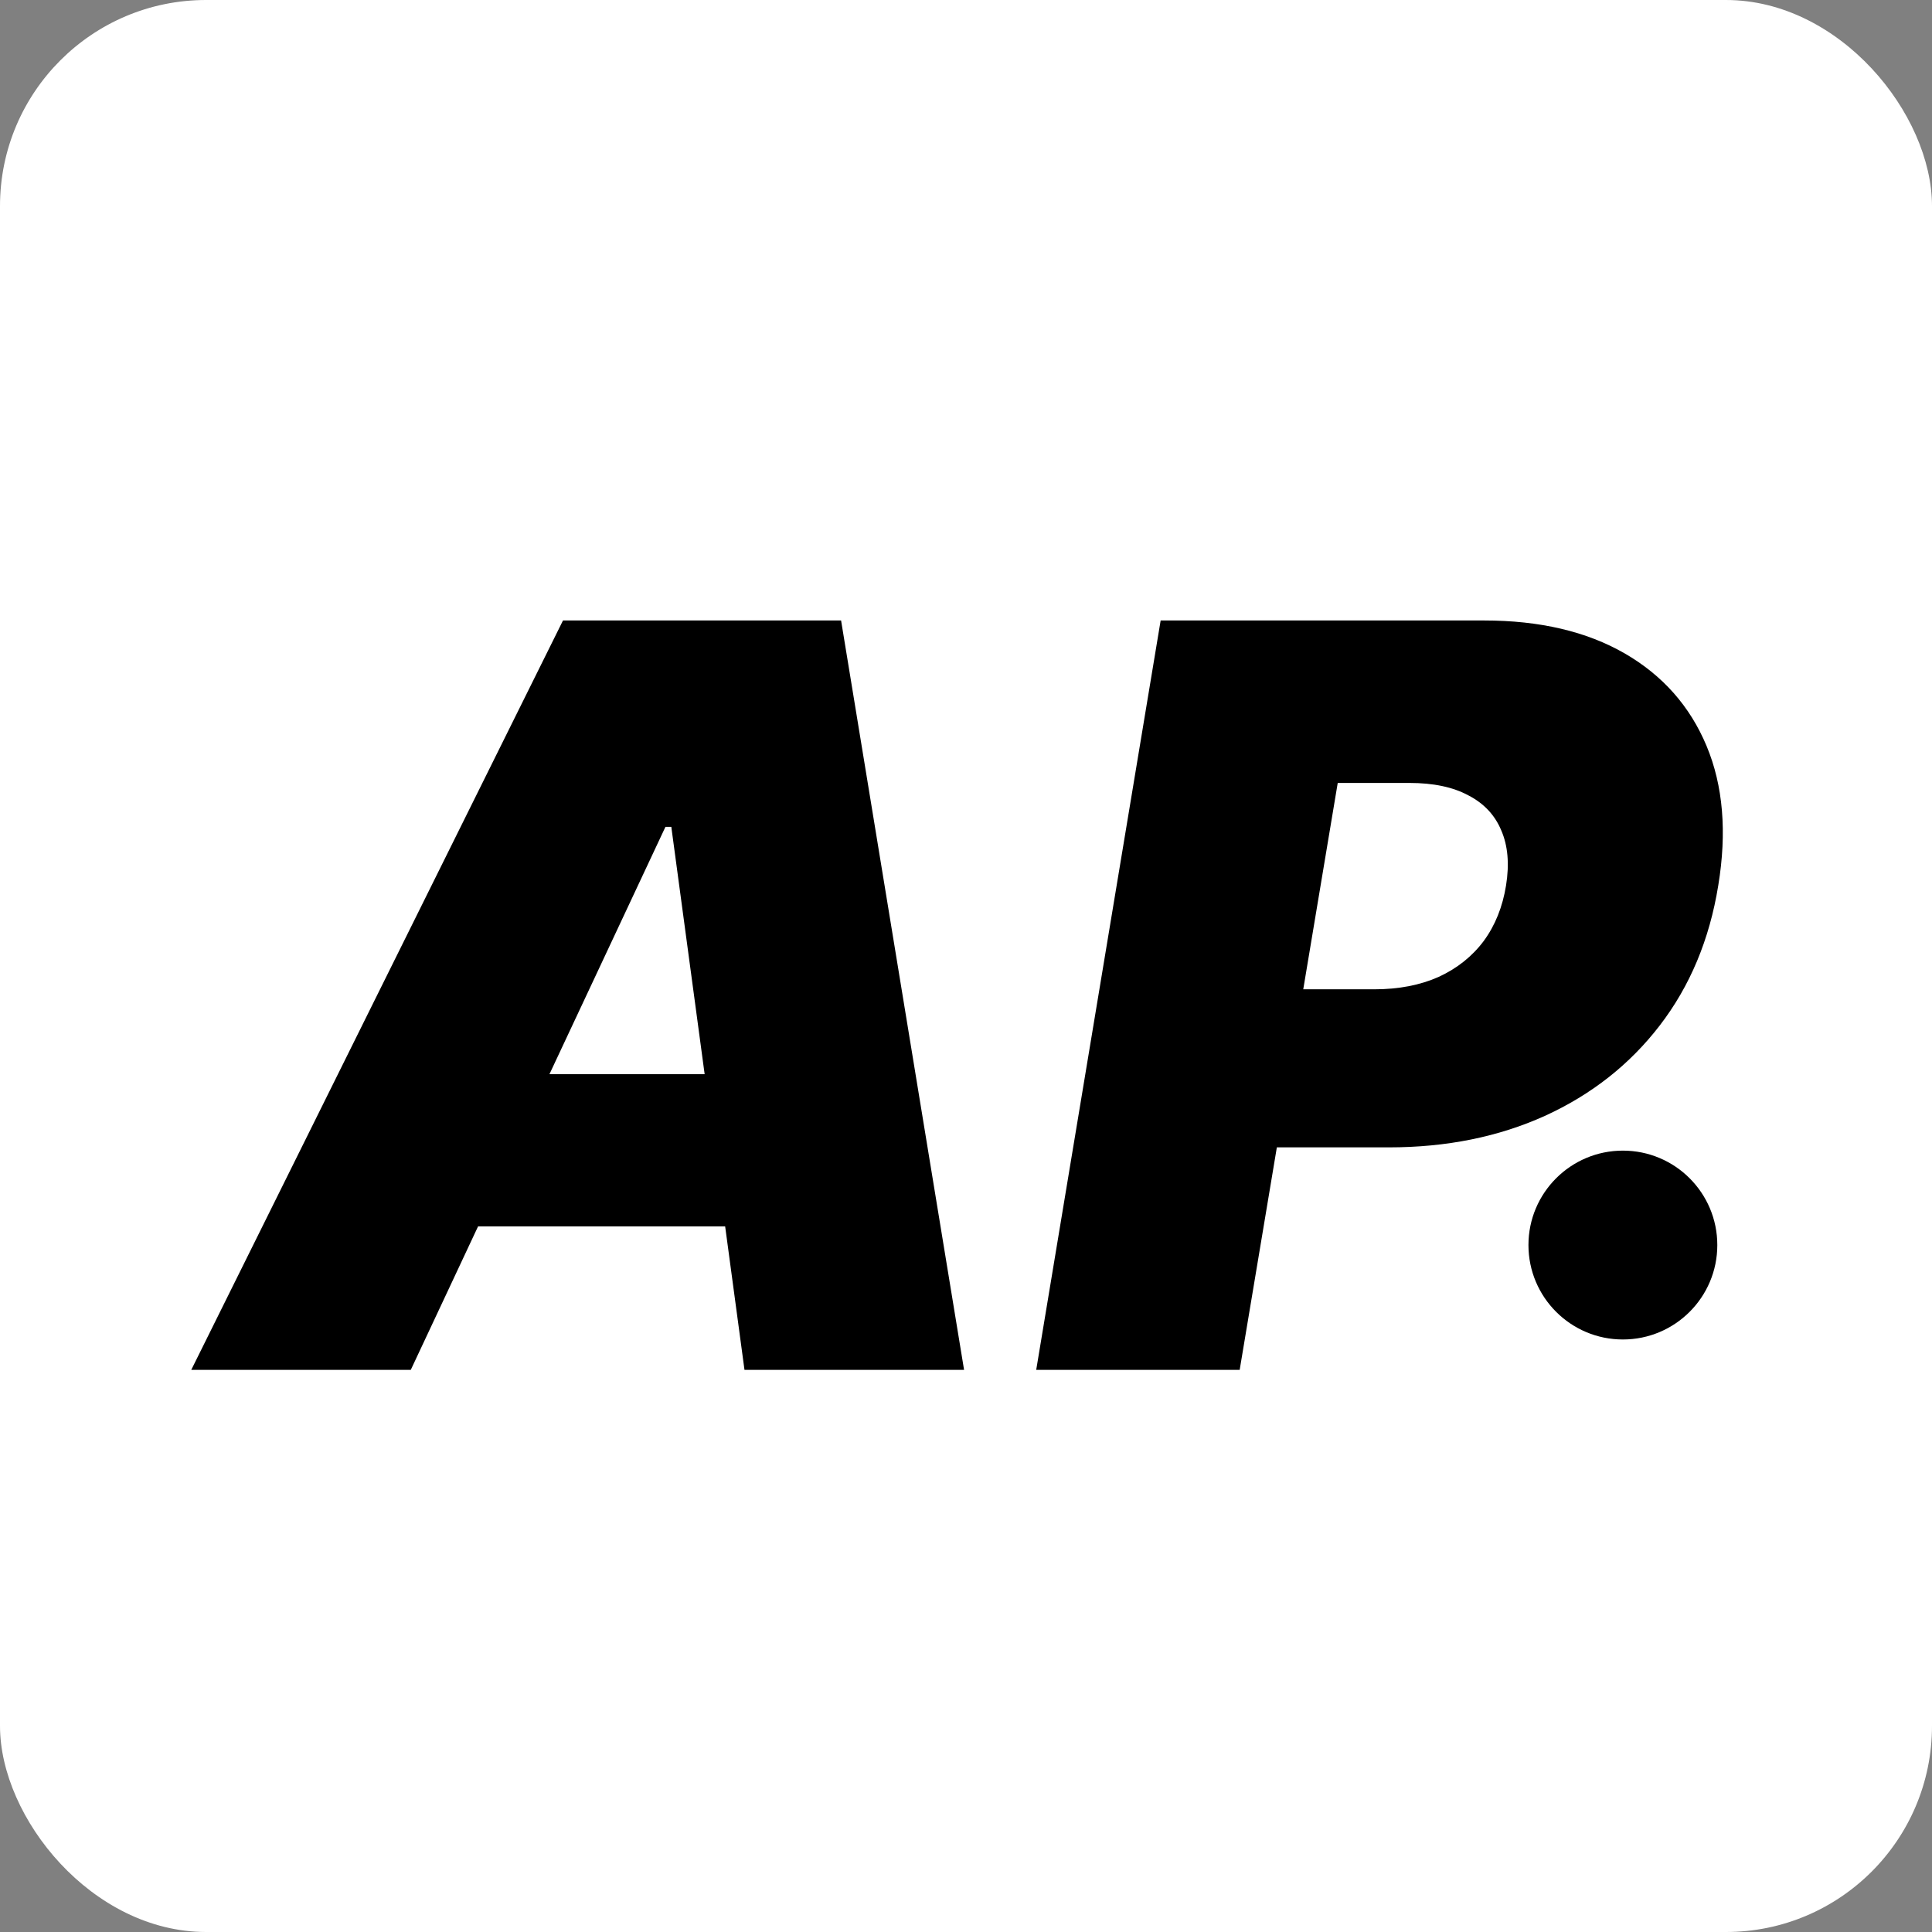 <svg width="32" height="32" viewBox="0 0 32 32" fill="none" xmlns="http://www.w3.org/2000/svg">
<rect x="0" y="0" width="32" height="32" fill="#808080" stroke="none"/>
<rect width="32" height="32" rx="3.413" fill="white"/>
<path d="M6.804 22.689H3.168L9.325 10.277H13.931L15.968 22.689H12.331L11.119 13.695H11.022L6.804 22.689ZM6.949 17.792H13.786L13.35 20.313H6.513L6.949 17.792ZM17.163 22.689L19.224 10.277H24.581C25.503 10.277 26.278 10.459 26.909 10.822C27.539 11.186 27.991 11.697 28.266 12.355C28.541 13.014 28.605 13.784 28.46 14.665C28.315 15.562 27.991 16.335 27.49 16.986C26.993 17.632 26.359 18.131 25.587 18.483C24.82 18.83 23.959 19.004 23.006 19.004H19.805L20.242 16.386H22.763C23.167 16.386 23.523 16.317 23.83 16.18C24.137 16.038 24.385 15.84 24.575 15.586C24.765 15.327 24.888 15.02 24.945 14.665C25.002 14.309 24.975 14.006 24.866 13.755C24.761 13.501 24.579 13.307 24.321 13.174C24.066 13.036 23.741 12.968 23.345 12.968H22.157L20.533 22.689H17.163Z" fill="black"/>
<circle cx="26.88" cy="20.622" r="1.564" fill="black"/>
</svg>
